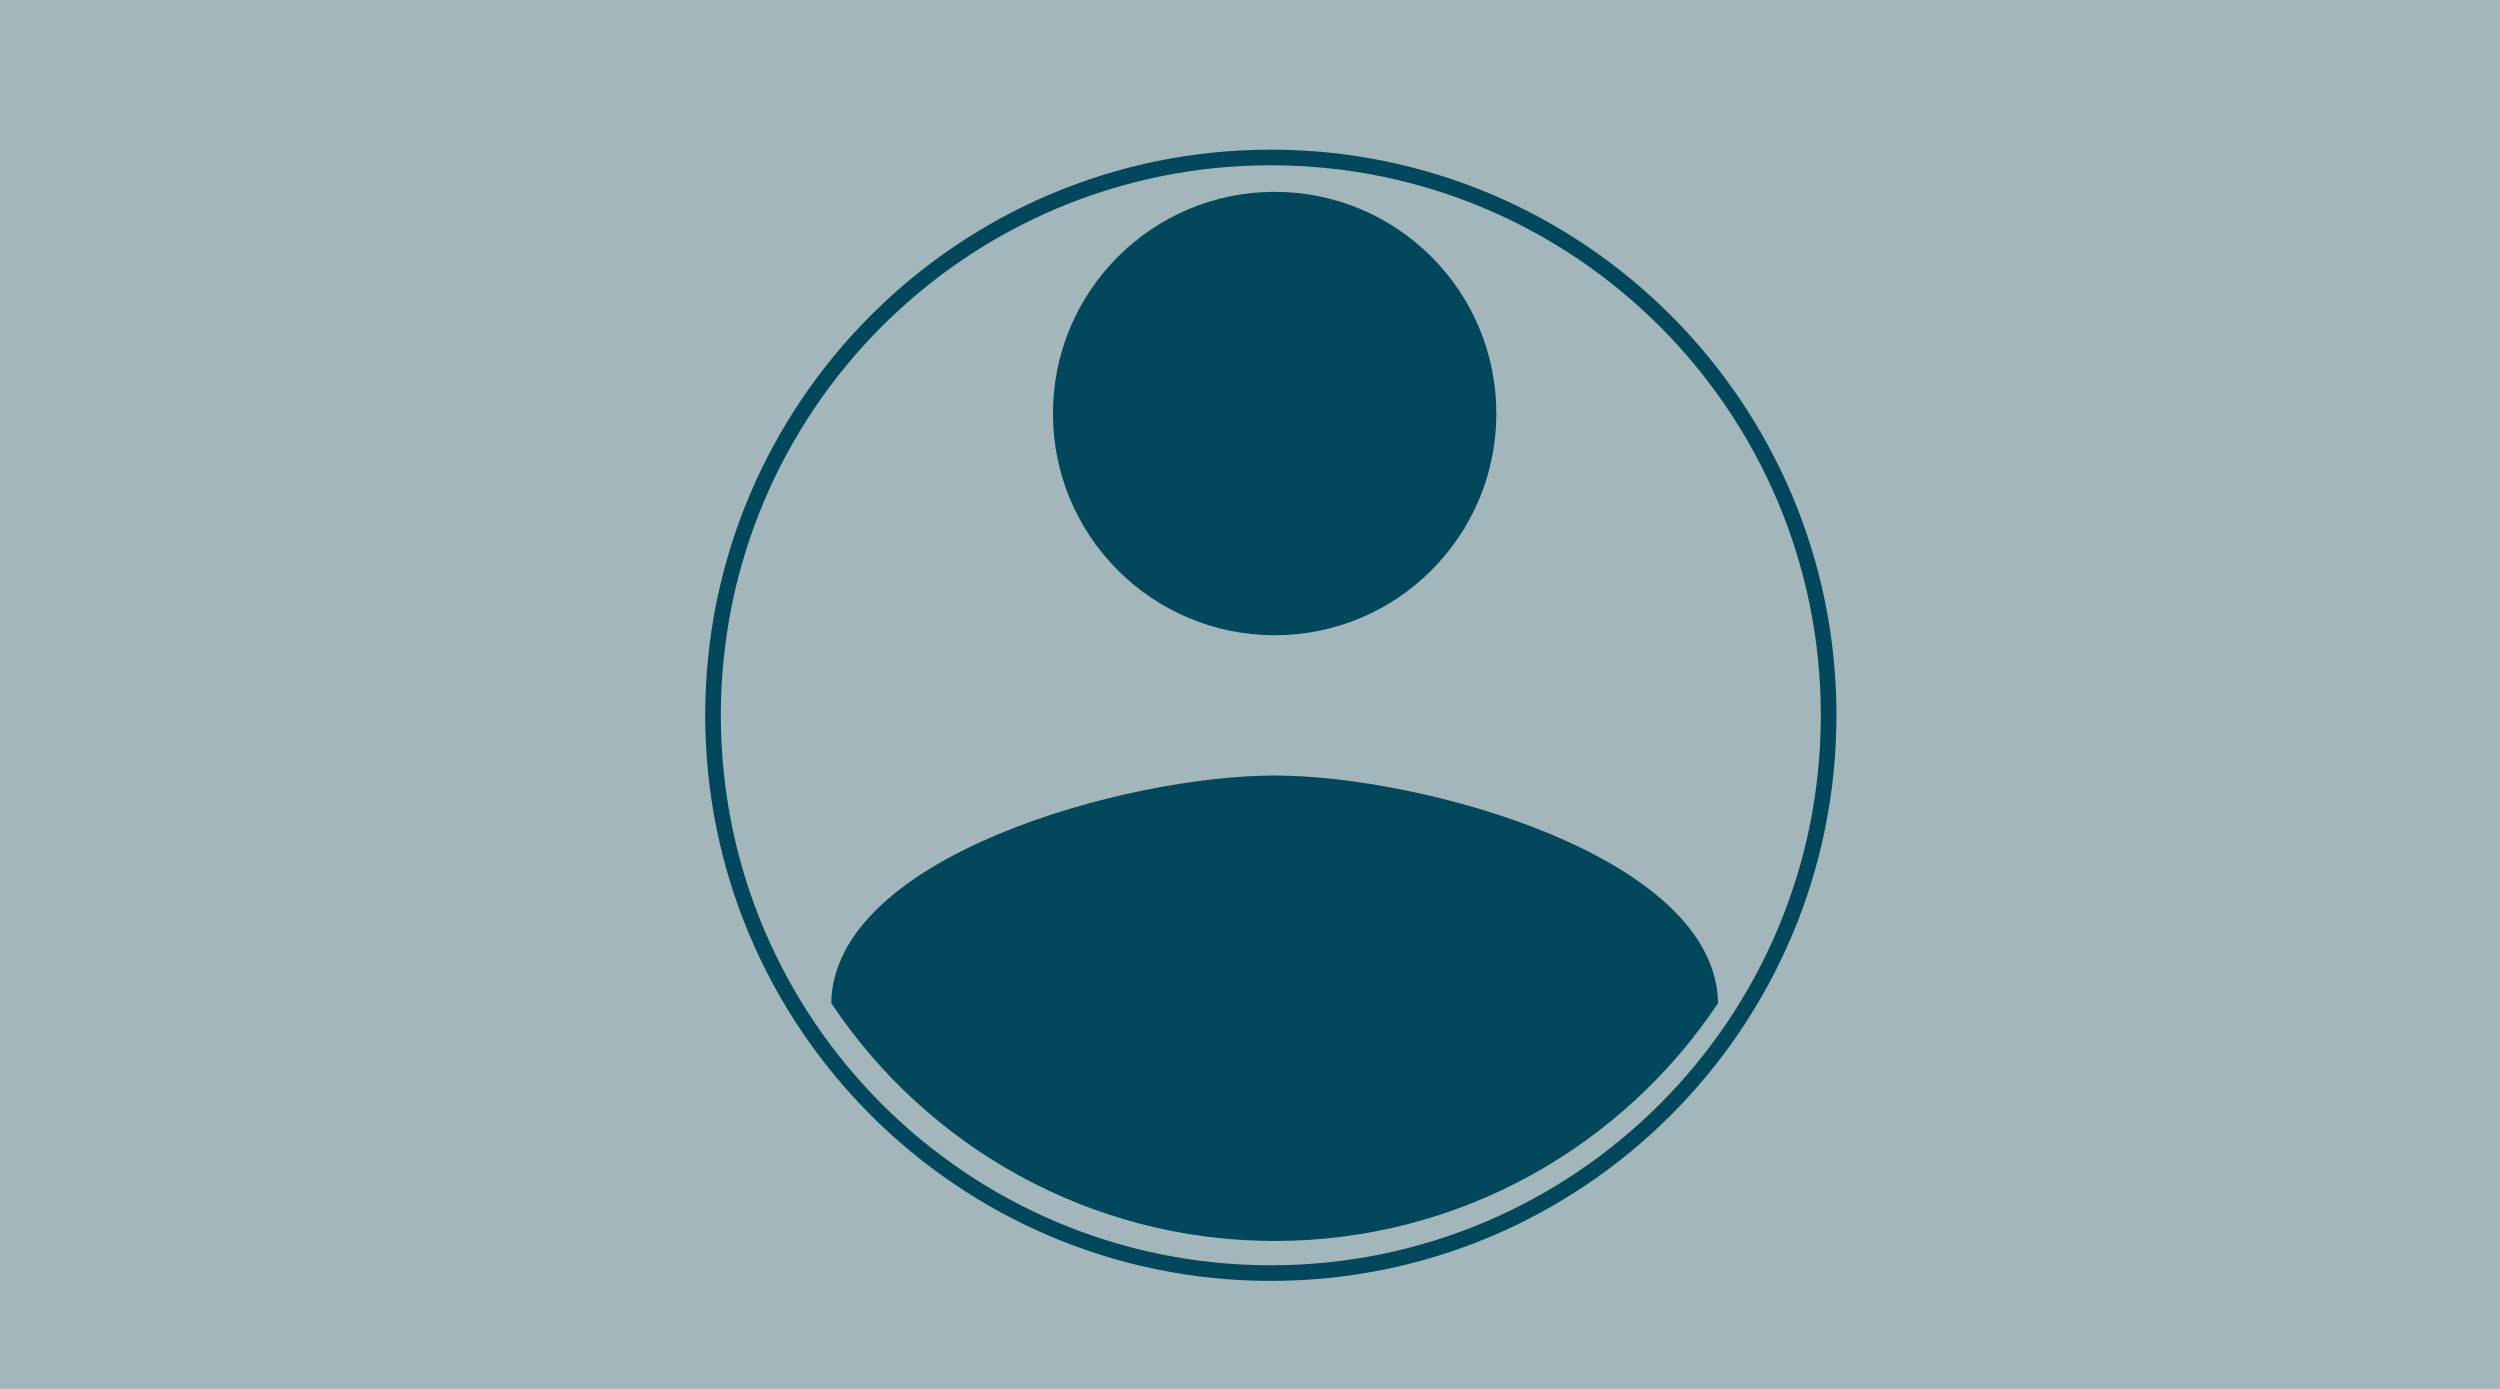 <svg width="1440" height="800" viewBox="0 0 1440 800" fill="none" xmlns="http://www.w3.org/2000/svg">
<g clip-path="url(#clip0)">
<path d="M1440 0H0V810.8H1440V0Z" fill="#A2B6BC"/>
<path d="M732 733.3C909.449 733.3 1053.3 589.449 1053.3 412C1053.3 234.551 909.449 90.7 732 90.7C554.551 90.7 410.7 234.551 410.7 412C410.7 589.449 554.551 733.3 732 733.3Z" stroke="#02475B" stroke-width="9" stroke-miterlimit="10"/>
<path d="M734.2 365.9C804.727 365.9 861.9 308.727 861.9 238.2C861.9 167.673 804.727 110.5 734.2 110.5C663.673 110.5 606.5 167.673 606.5 238.2C606.5 308.727 663.673 365.9 734.2 365.9Z" fill="#02475B"/>
<path d="M734.2 714.8C627.8 714.8 533.7 660.3 478.8 577.8C480.1 493.1 649 446.7 734.2 446.7C818.9 446.7 988.3 493.1 989.6 577.8C934.6 660.4 840.6 714.8 734.2 714.8Z" fill="#02475B"/>
</g>
<defs>
<clipPath id="clip0">
<rect width="1440" height="800" fill="white"/>
</clipPath>
</defs>
</svg>

